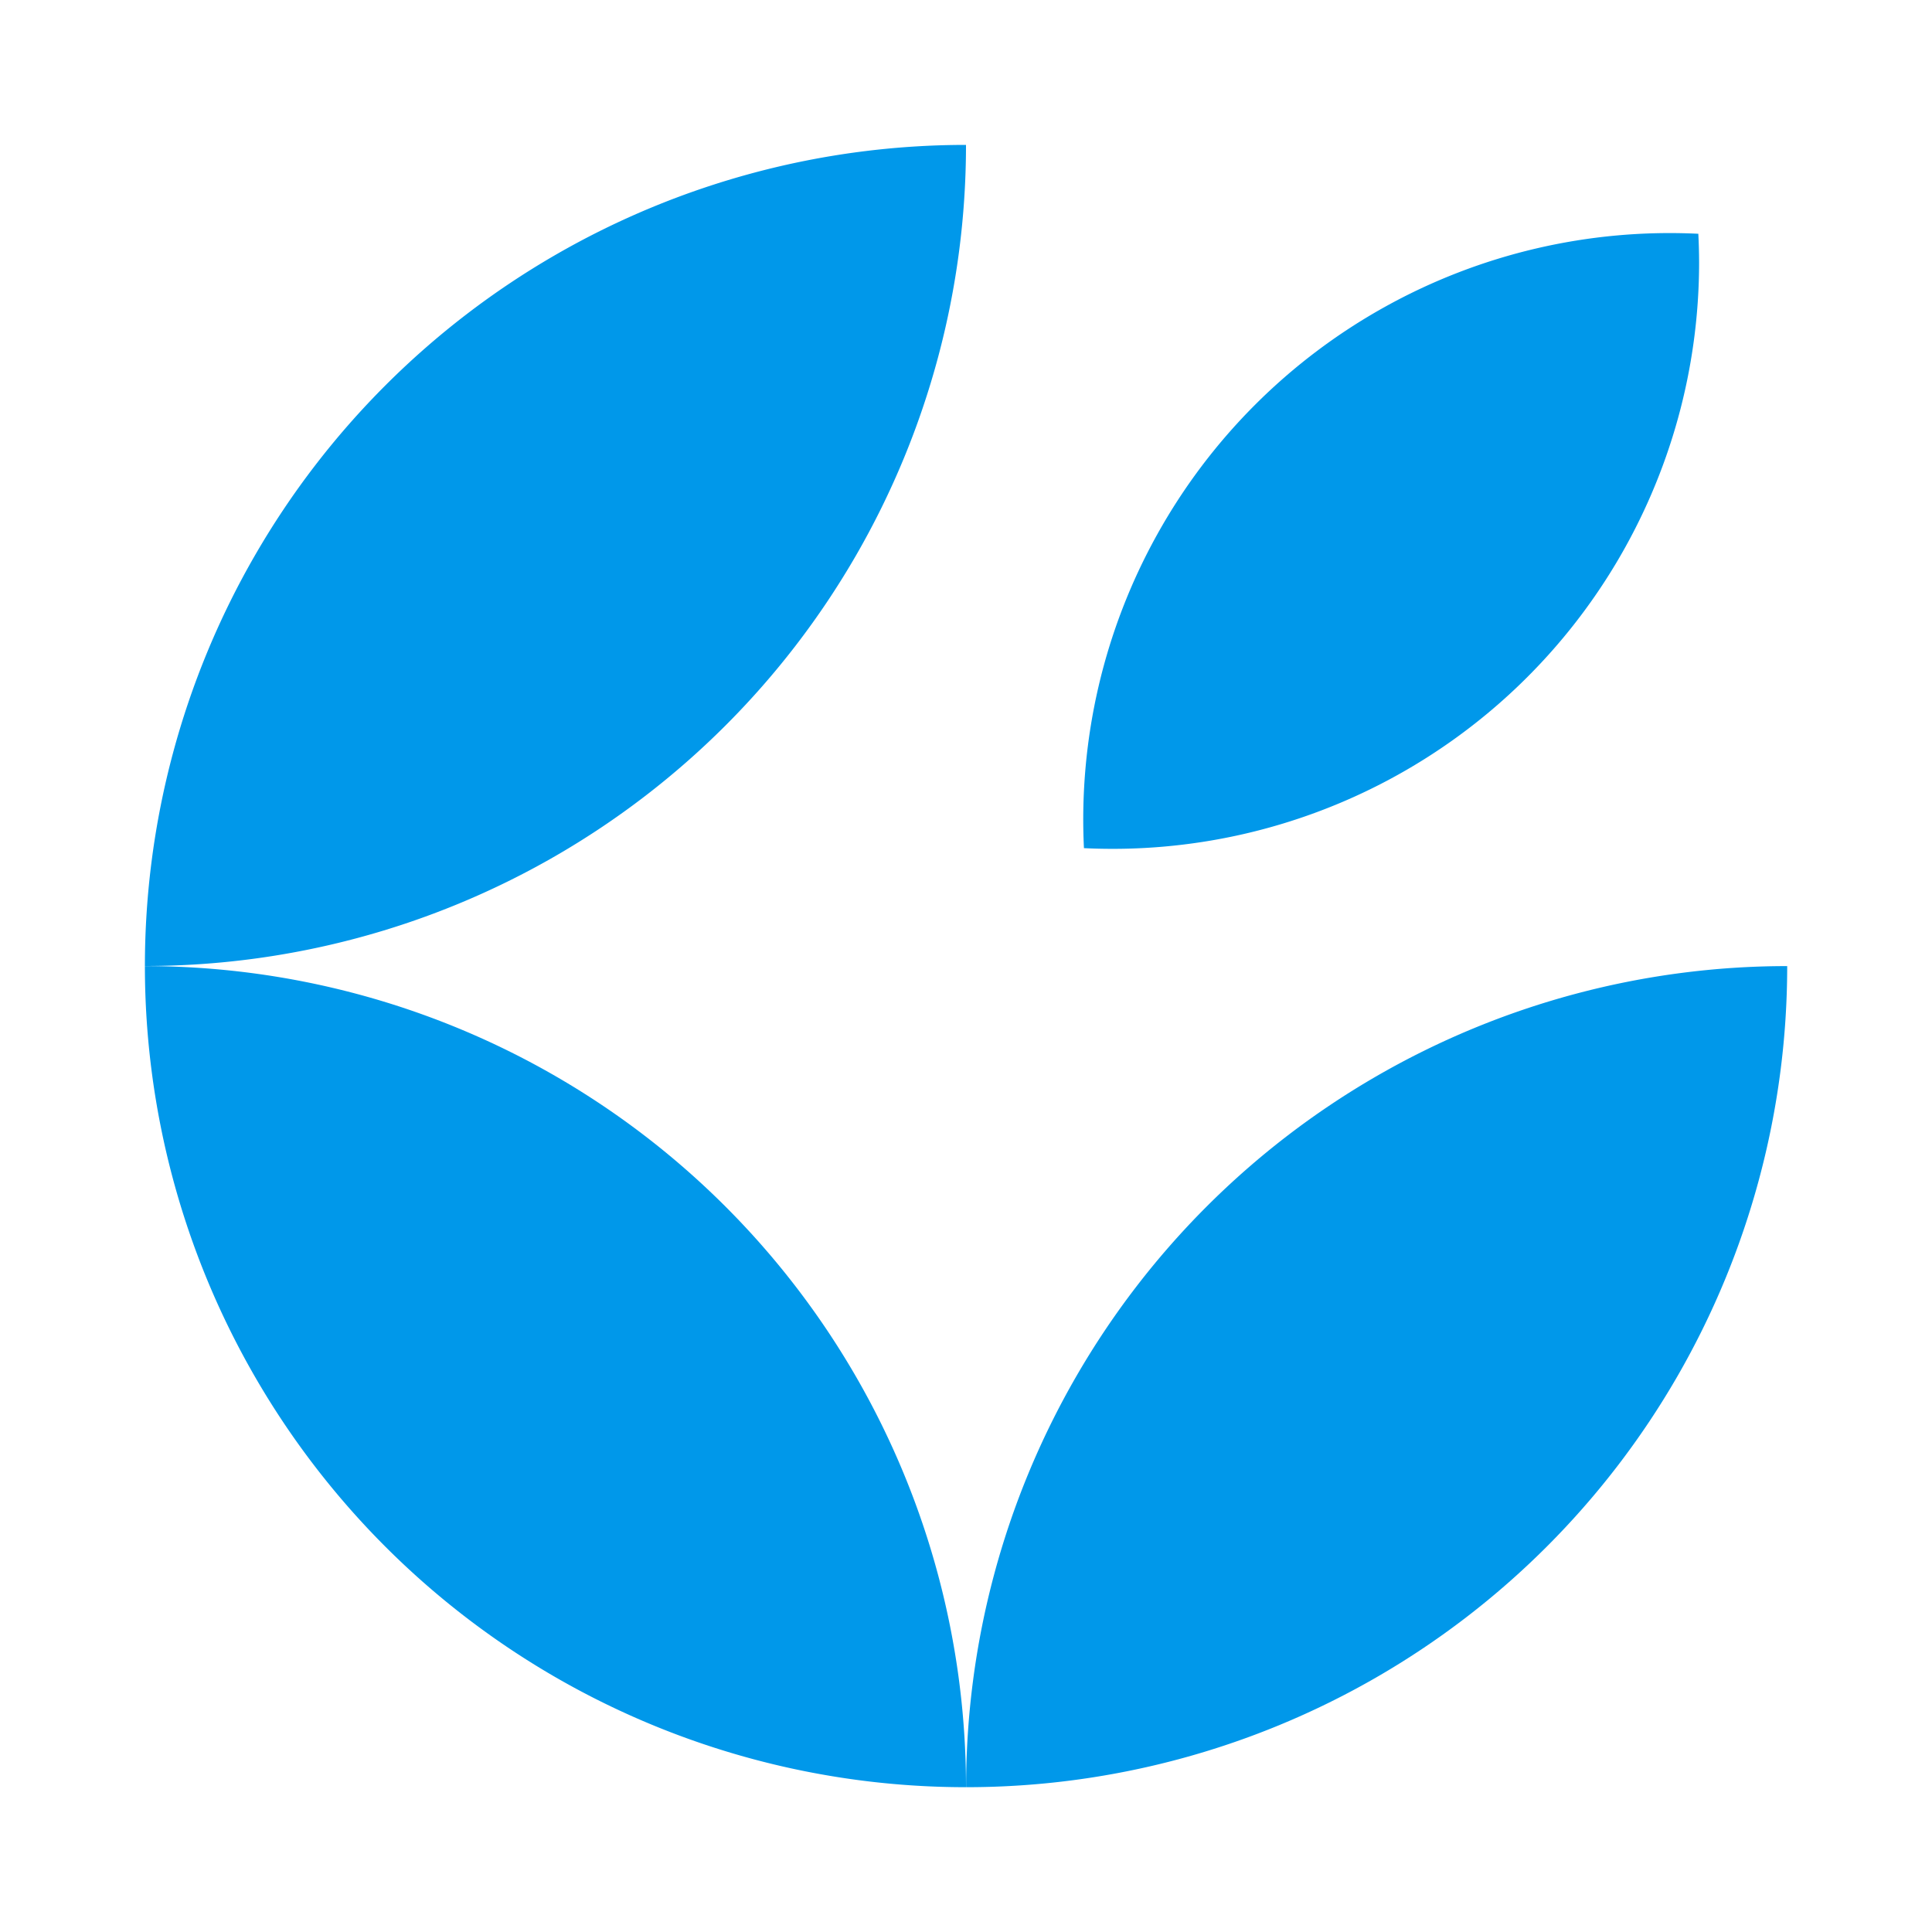 <svg width="20" height="20" viewBox="0 0 20 20" fill="none" xmlns="http://www.w3.org/2000/svg"><path fill-rule="evenodd" clip-rule="evenodd" d="M10 1.5A8.5 8.5 0 0 1 1.5 10 8.5 8.5 0 0 1 10 1.5zm0 17.001a8.5 8.5 0 0 1-8.5-8.5 8.5 8.5 0 0 1 8.5 8.5zm8.501-8.5a8.5 8.5 0 0 1-8.5 8.5 8.5 8.5 0 0 1 8.5-8.5zm-.912-7.285a6.071 6.071 0 0 1-6.368 6.064 6.071 6.071 0 0 1 6.36-6.36 6.2 6.2 0 0 1 .008.296z" fill="#0098EA"/></svg>